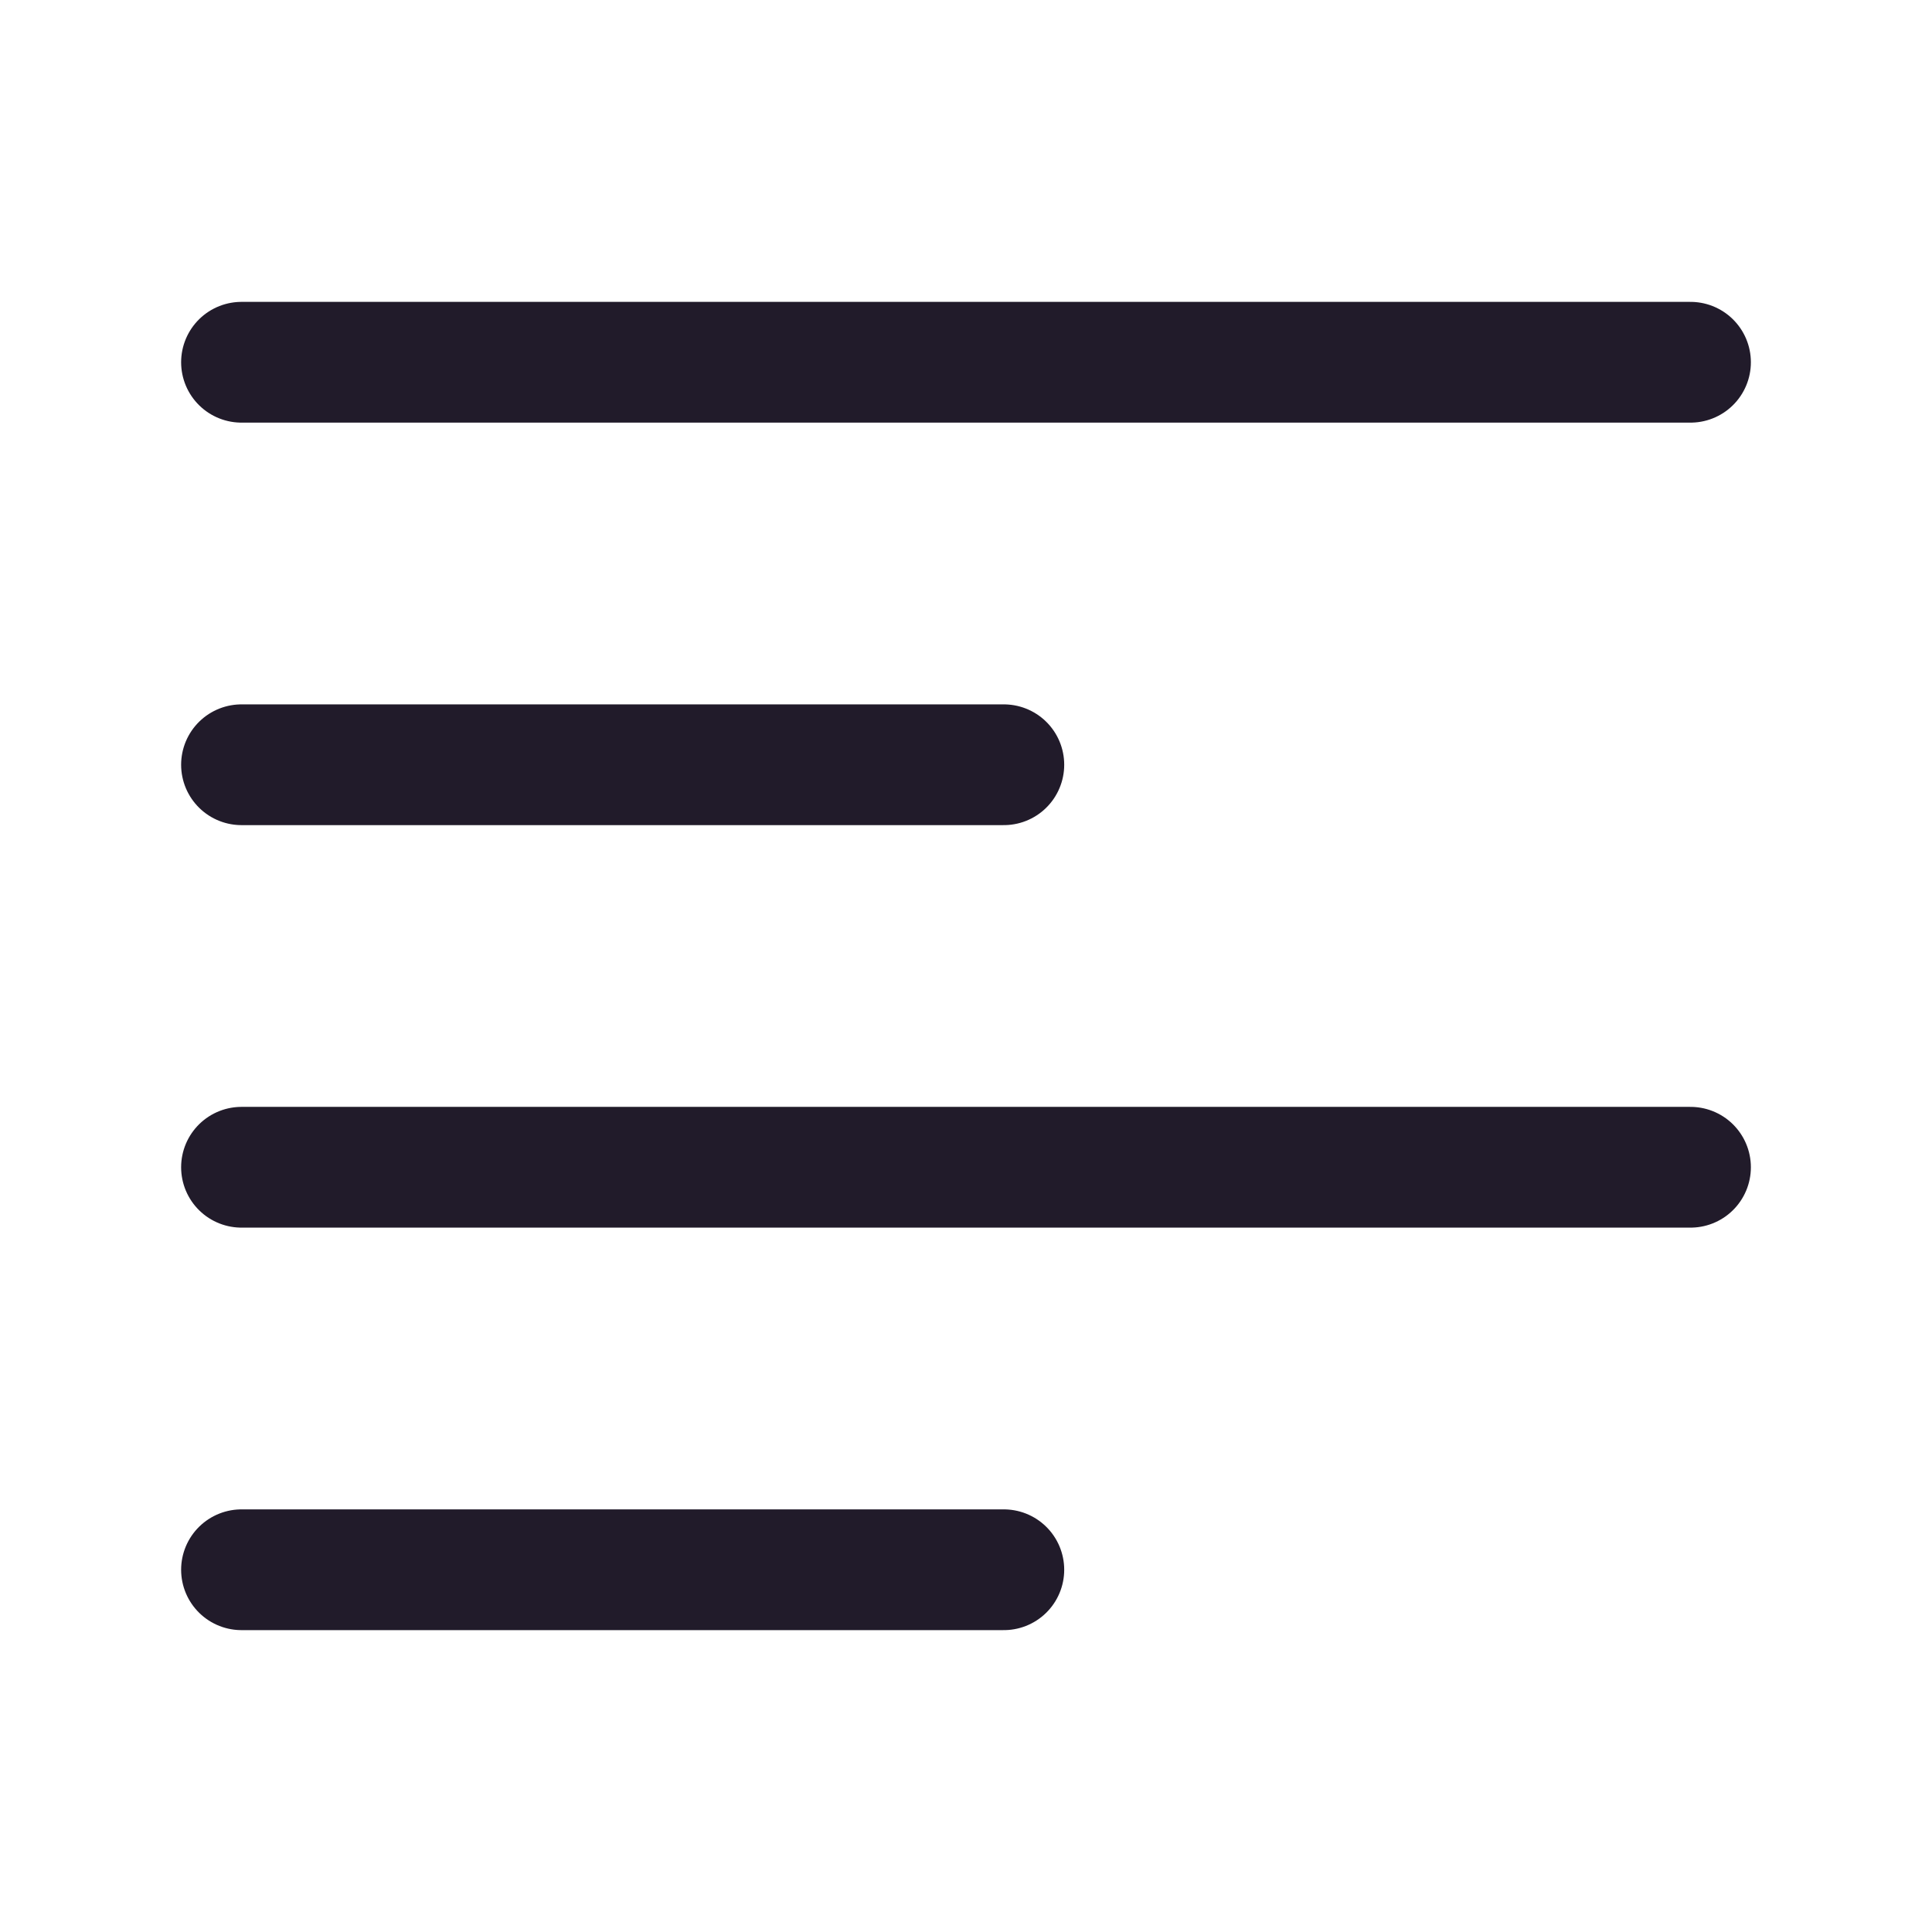 <svg width="24" height="24" viewBox="0 0 24 24" fill="none" xmlns="http://www.w3.org/2000/svg">
<path d="M3 4.5H21" stroke="#211B2A" stroke-width="1.5" stroke-linecap="round" stroke-linejoin="round"/>
<path d="M3 9.5H12.47" stroke="#211B2A" stroke-width="1.5" stroke-linecap="round" stroke-linejoin="round"/>
<path d="M3 14.5H21" stroke="#211B2A" stroke-width="1.5" stroke-linecap="round" stroke-linejoin="round"/>
<path d="M3 19.5H12.47" stroke="#211B2A" stroke-width="1.5" stroke-linecap="round" stroke-linejoin="round"/>
</svg>

